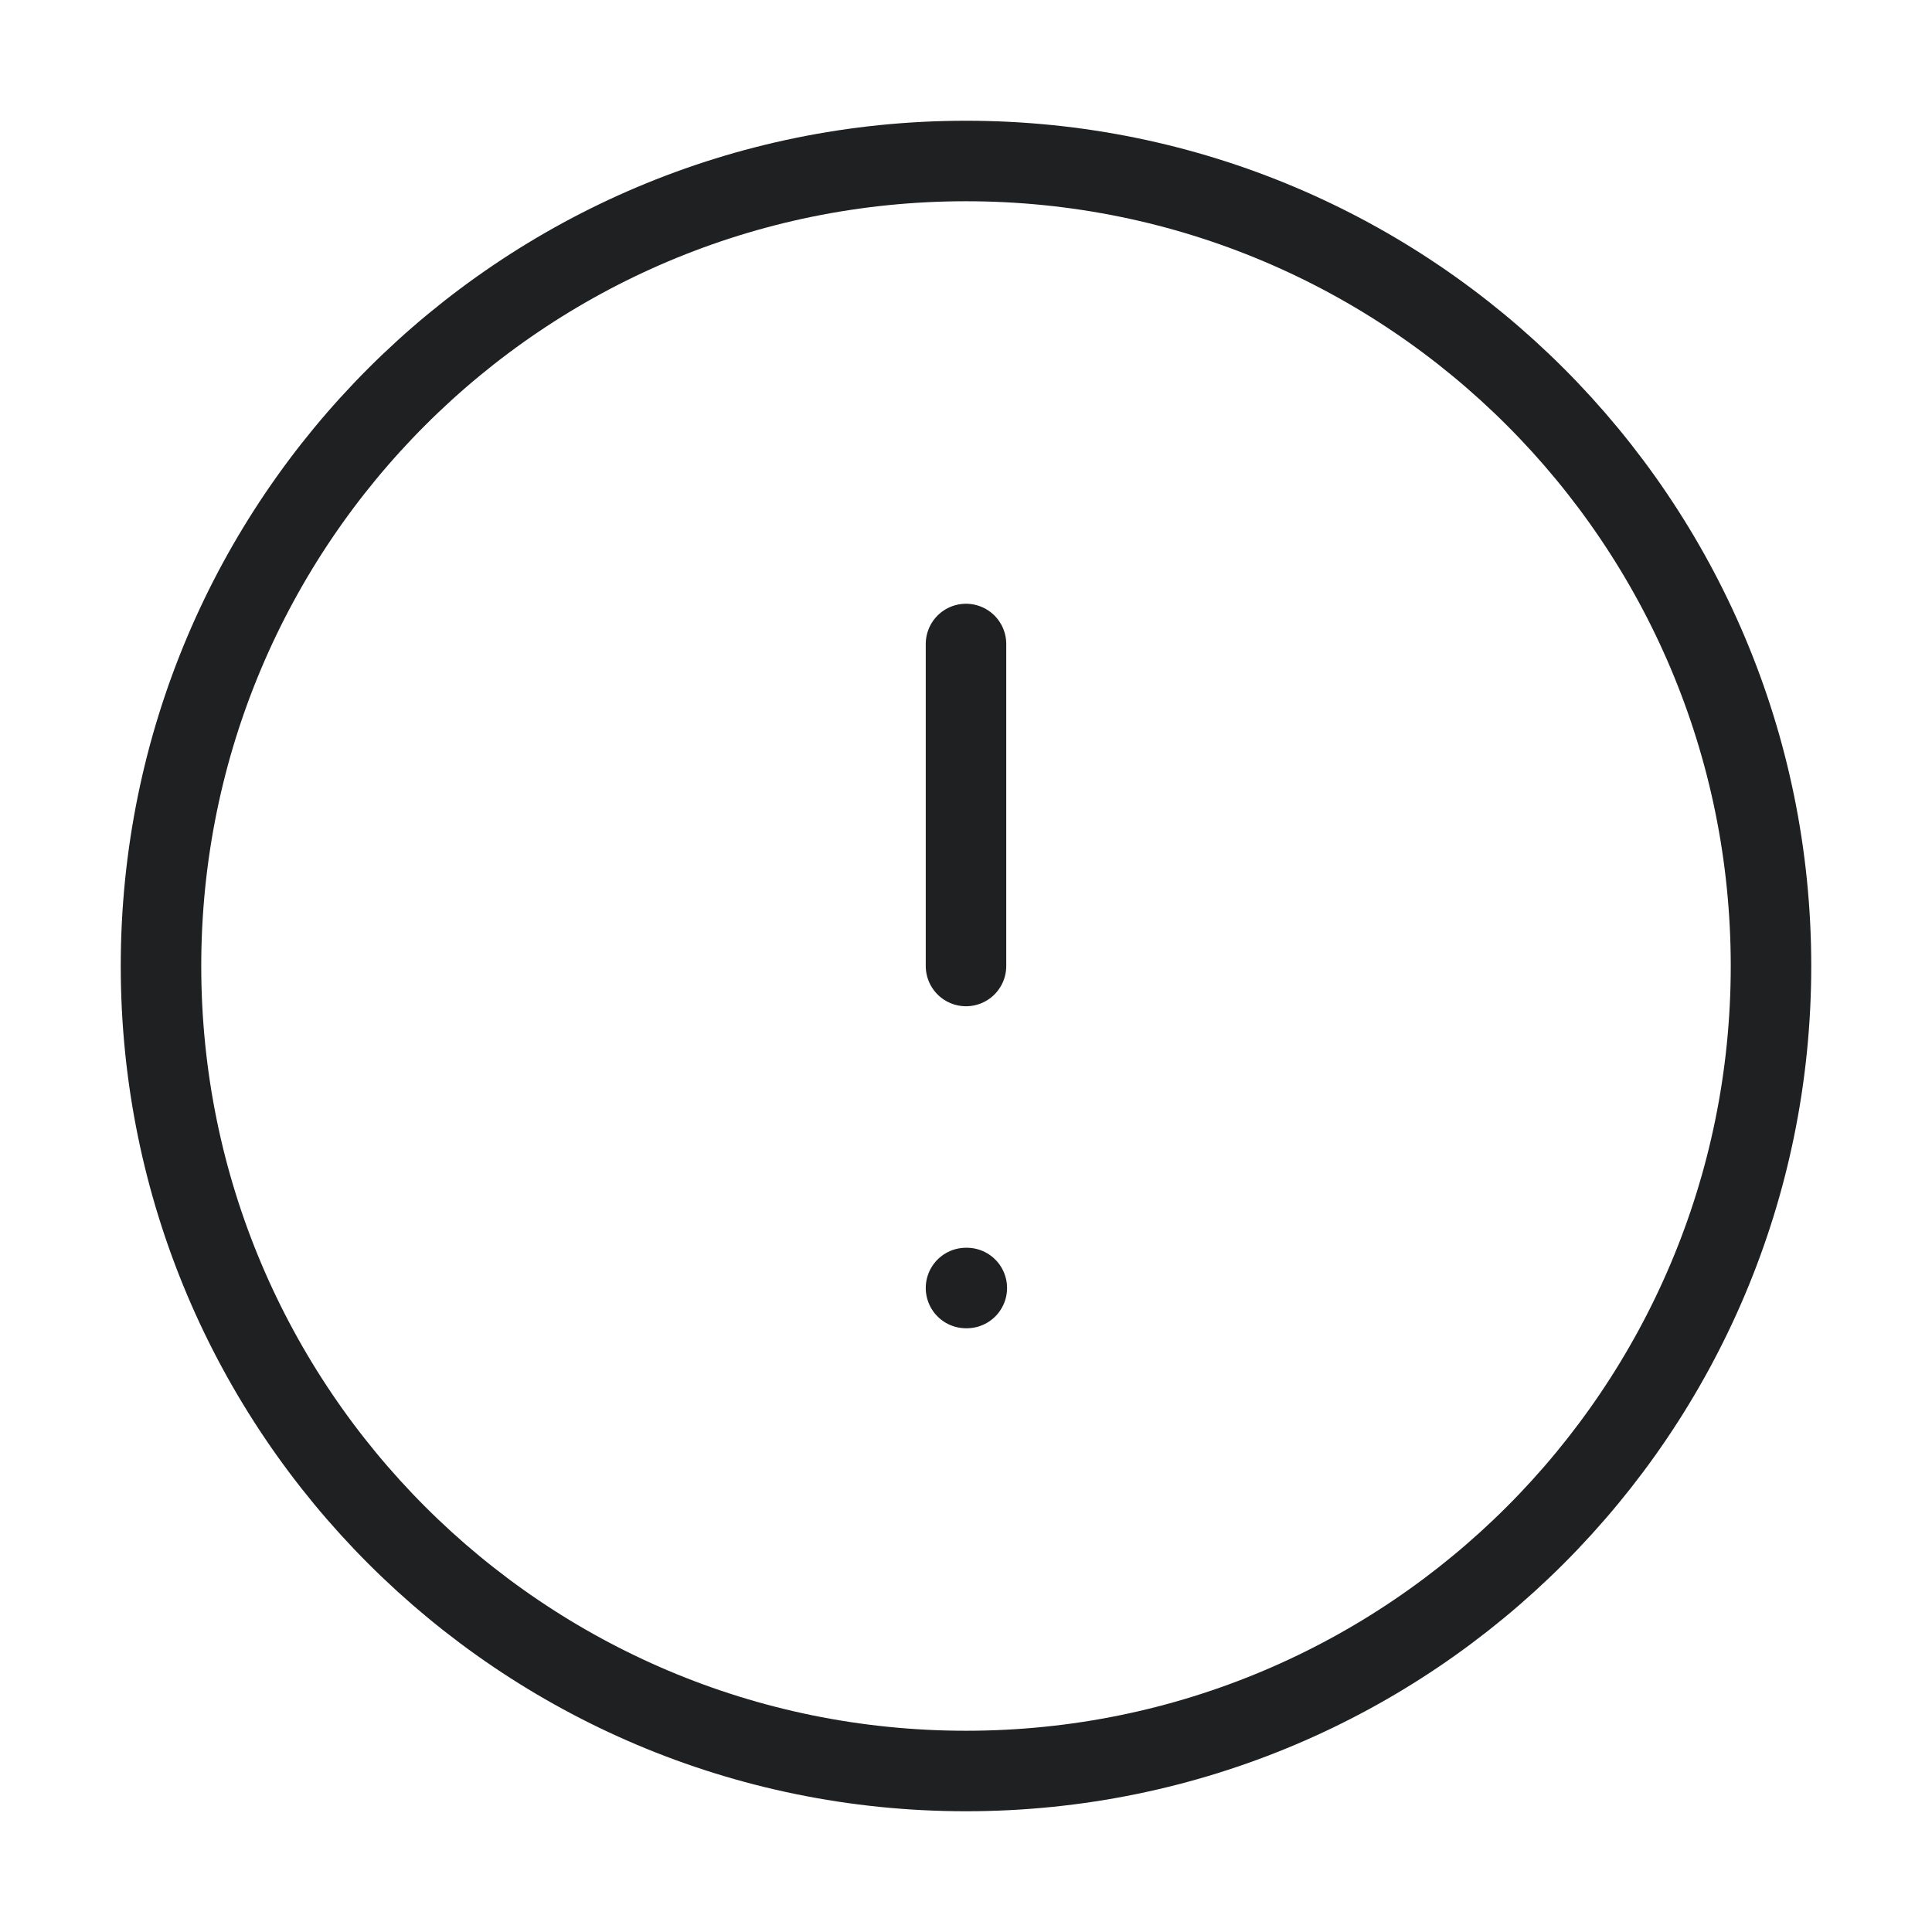 <svg width="24" height="24" viewBox="0 0 24 24" fill="none" xmlns="http://www.w3.org/2000/svg">
<path d="M12 22C17.523 22 22 17.523 22 12C22 6.477 17.523 2 12 2C6.477 2 2 6.477 2 12C2 17.523 6.477 22 12 22Z" stroke="#1E2022" stroke-linecap="round" stroke-linejoin="round"/>
<path d="M12 8V12" stroke="#1E2022" stroke-linecap="round" stroke-linejoin="round"/>
<path d="M12 16H12.01" stroke="#1E2022" stroke-linecap="round" stroke-linejoin="round"/>
</svg>
